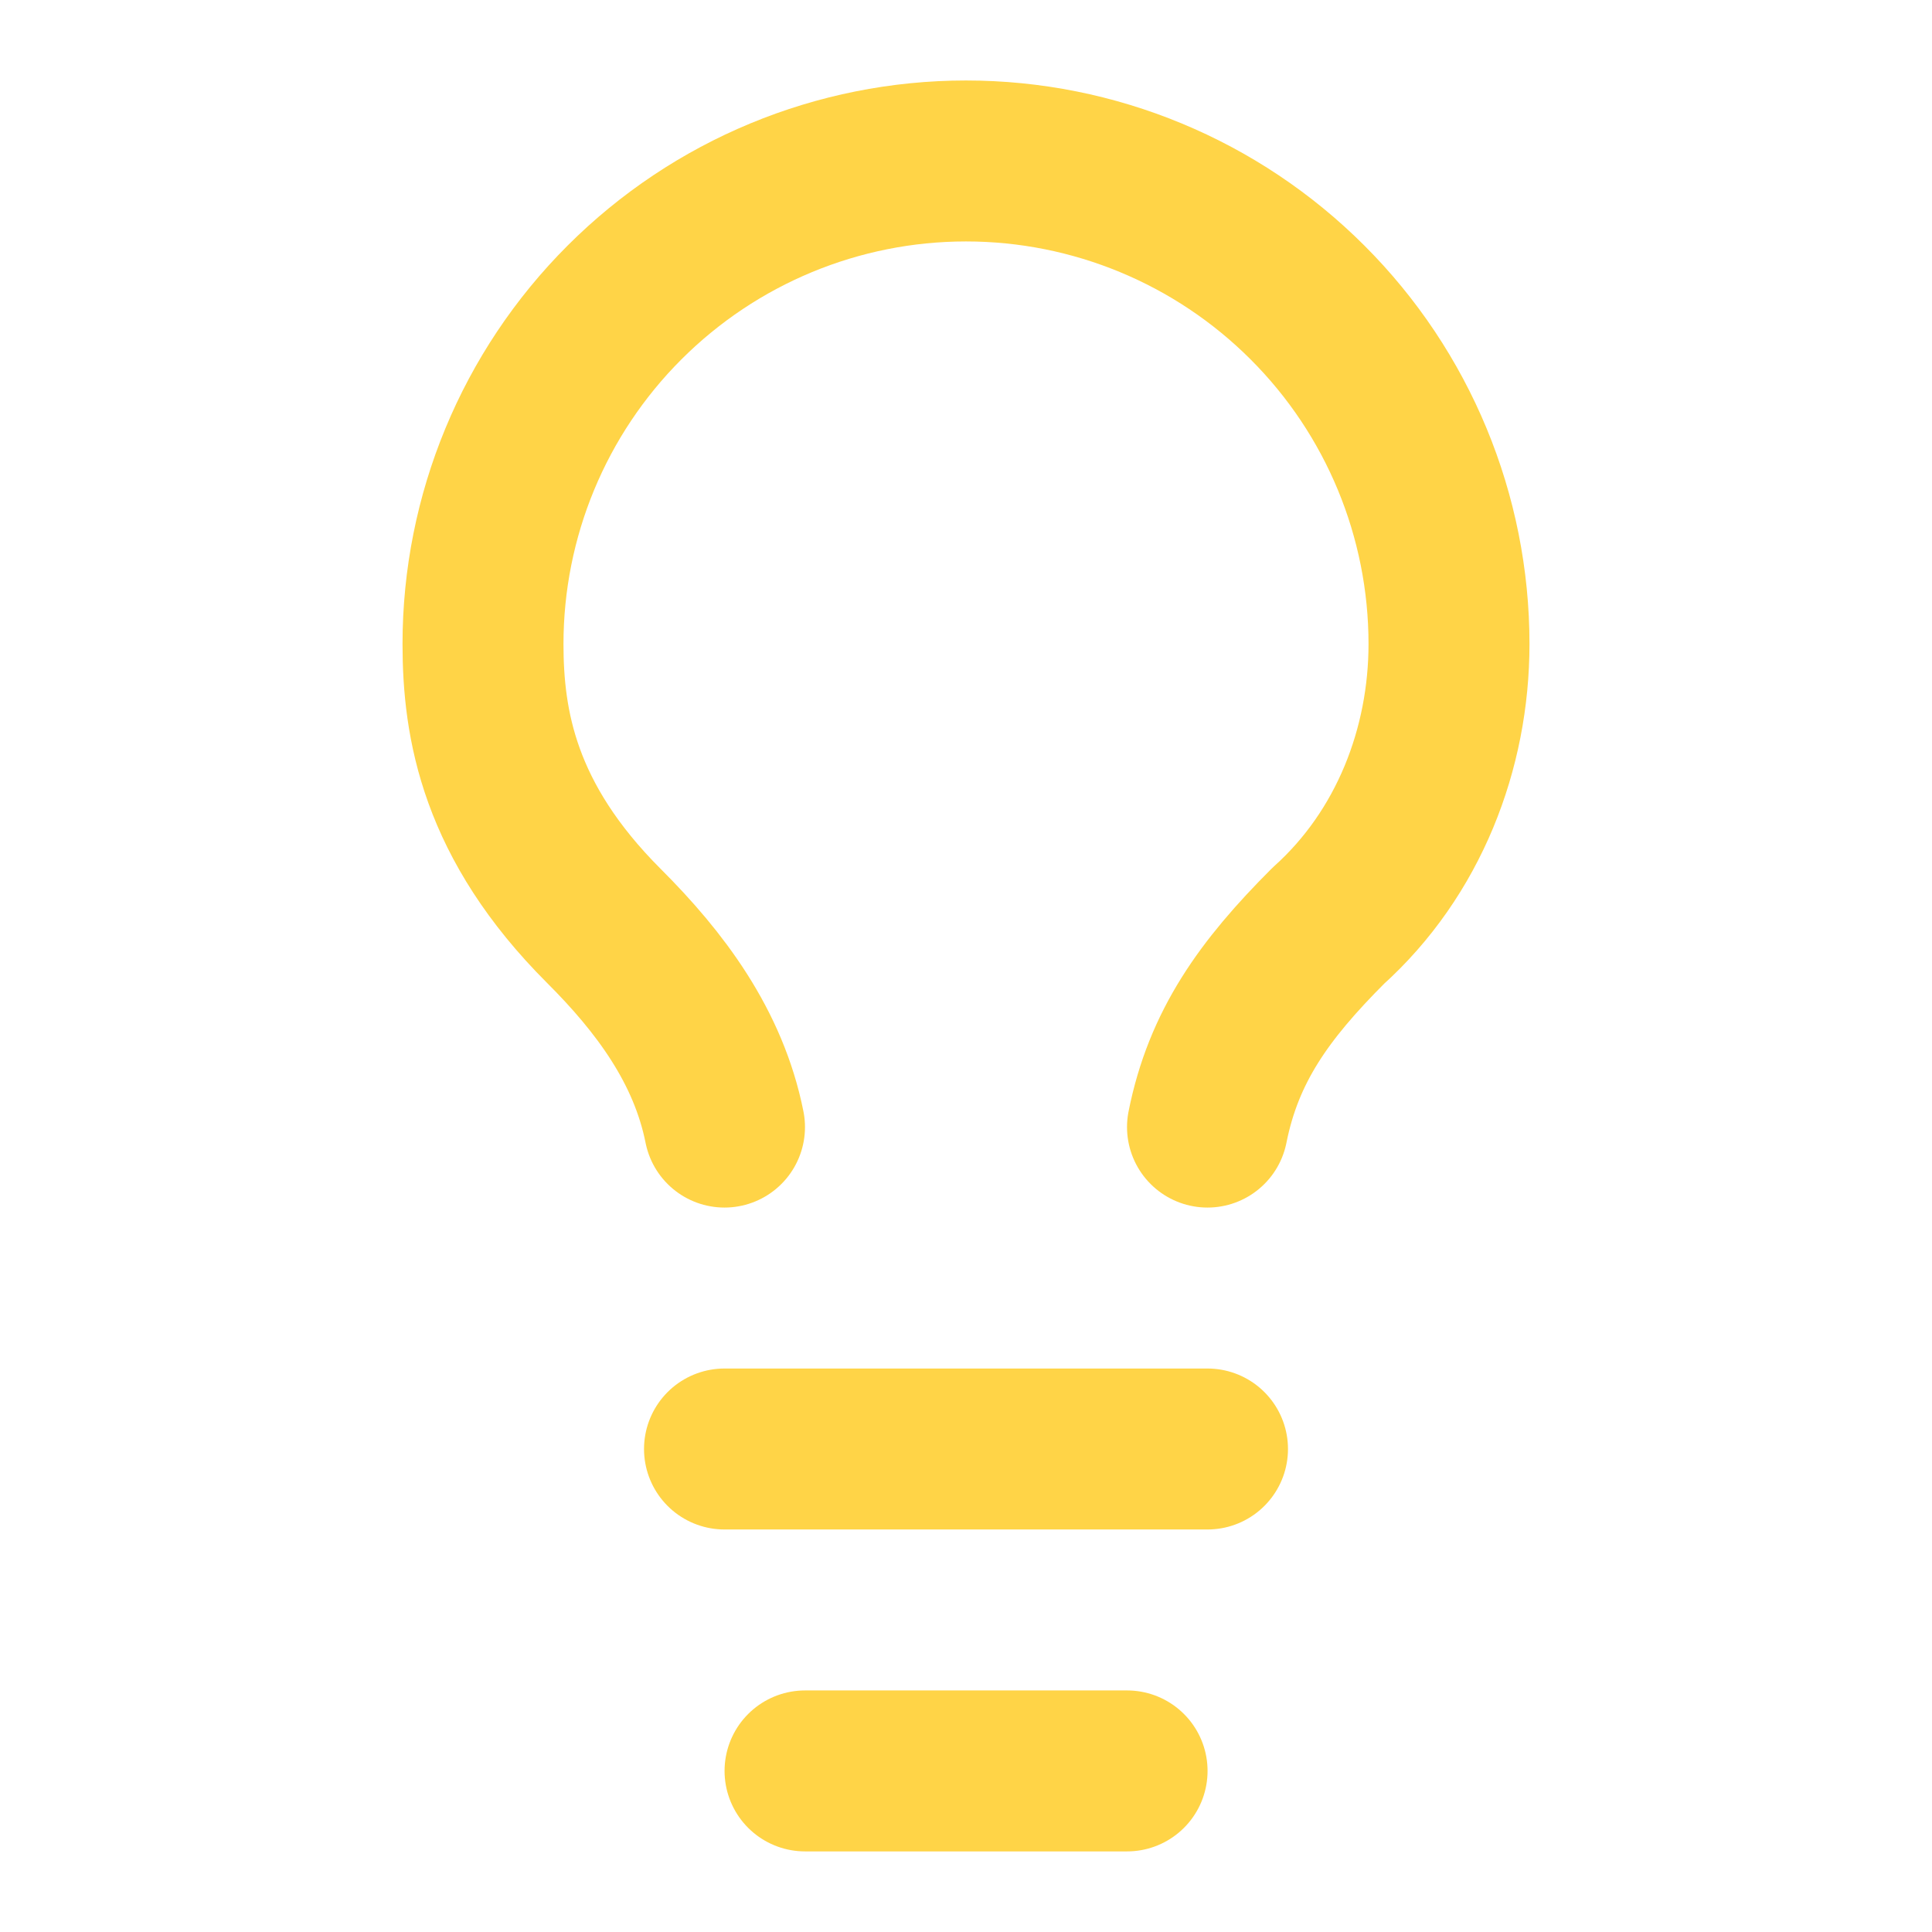<svg width="16" height="16" viewBox="0 0 16 16" fill="none" xmlns="http://www.w3.org/2000/svg">
<path d="M10 9.334C10.133 8.667 10.467 8.2 11 7.667C11.667 7.067 12 6.2 12 5.333C12 4.273 11.579 3.255 10.828 2.505C10.078 1.755 9.061 1.333 8 1.333C6.939 1.333 5.922 1.755 5.172 2.505C4.421 3.255 4 4.273 4 5.333C4 6 4.133 6.8 5 7.667C5.467 8.133 5.867 8.667 6 9.334" stroke="#FFD447" stroke-width="1.333" stroke-linecap="round" stroke-linejoin="round"/>
<path d="M6 12H10" stroke="#FFD447" stroke-width="1.333" stroke-linecap="round" stroke-linejoin="round"/>
<path d="M6.667 14.666H9.334" stroke="#FFD447" stroke-width="1.333" stroke-linecap="round" stroke-linejoin="round"/>
</svg>

